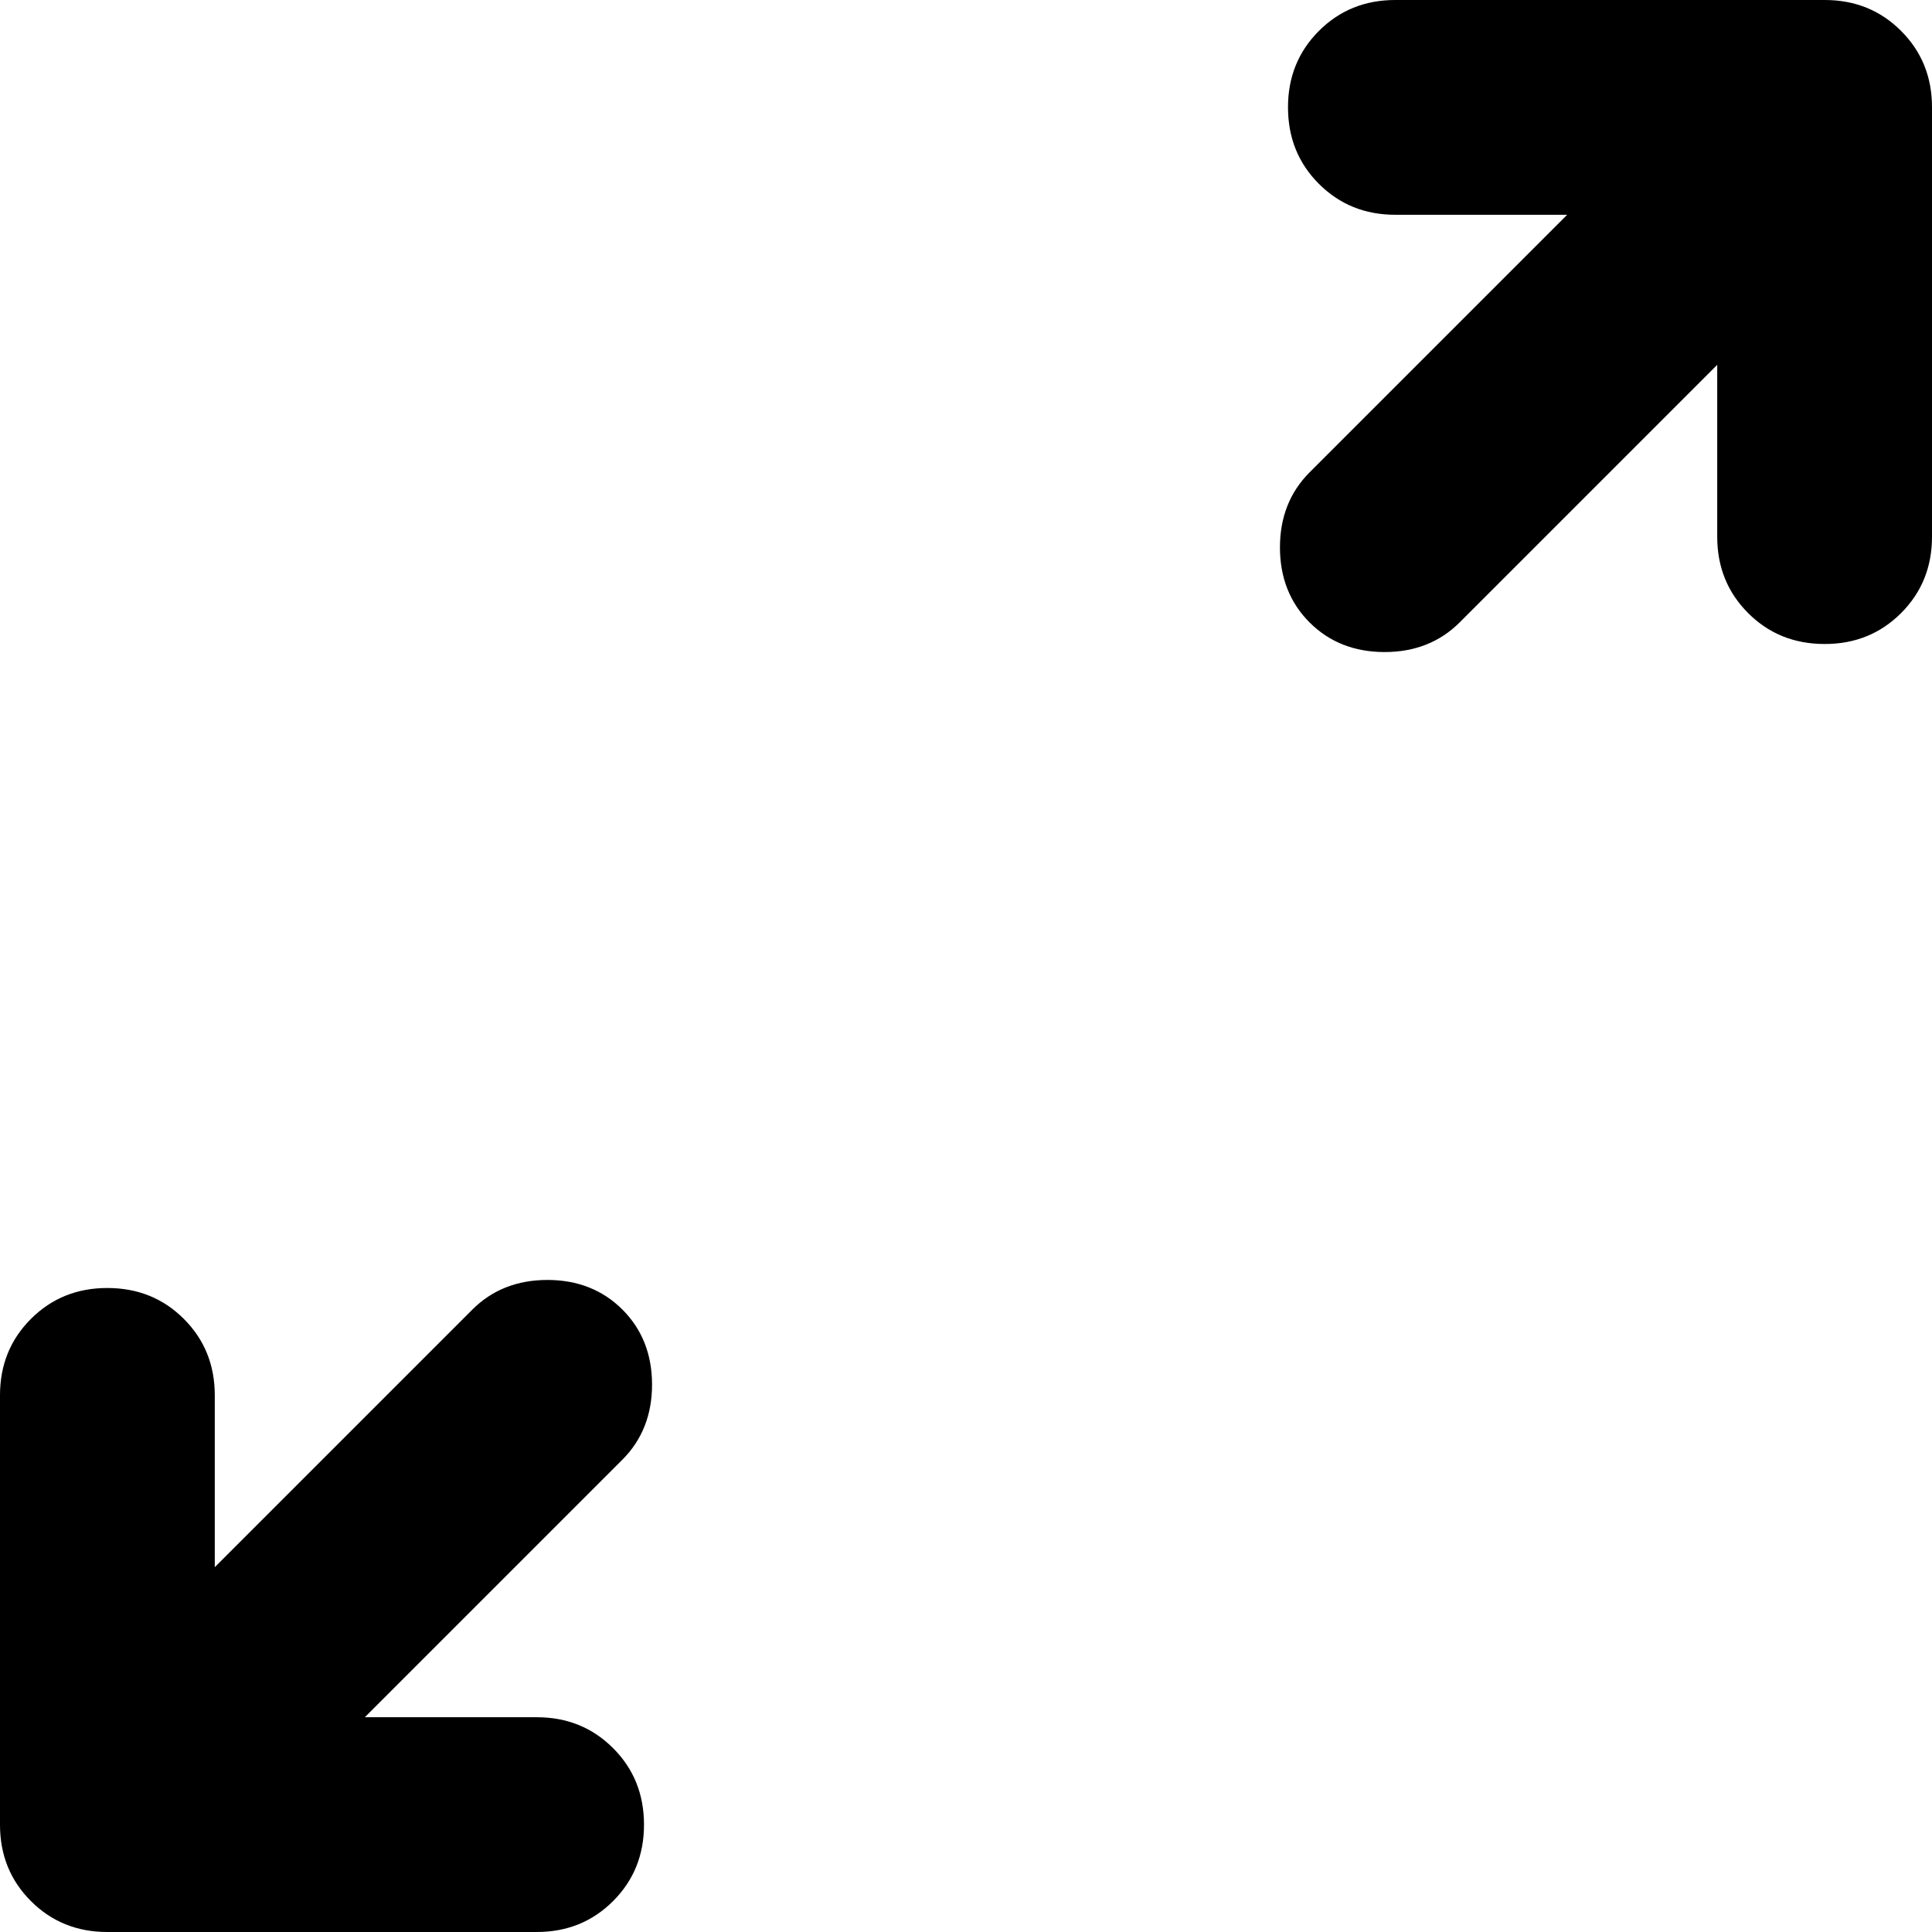 <svg width="6" height="6" viewBox="0 0 6 6" fill="currentColor" xmlns="http://www.w3.org/2000/svg">
<path d="M1.133 5.333H1.667C1.761 5.333 1.84 5.365 1.904 5.429C1.968 5.493 2 5.572 2 5.667C2 5.761 1.968 5.84 1.904 5.904C1.84 5.968 1.761 6 1.667 6H0.333C0.239 6 0.16 5.968 0.096 5.904C0.032 5.84 0 5.761 0 5.667V4.333C0 4.239 0.032 4.16 0.096 4.096C0.16 4.032 0.239 4 0.333 4C0.428 4 0.507 4.032 0.571 4.096C0.635 4.16 0.667 4.239 0.667 4.333V4.867L1.467 4.067C1.528 4.006 1.606 3.975 1.7 3.975C1.794 3.975 1.872 4.006 1.933 4.067C1.994 4.128 2.025 4.206 2.025 4.3C2.025 4.394 1.994 4.472 1.933 4.533L1.133 5.333ZM5.333 1.133L4.533 1.933C4.472 1.994 4.394 2.025 4.3 2.025C4.206 2.025 4.128 1.994 4.067 1.933C4.006 1.872 3.975 1.794 3.975 1.7C3.975 1.606 4.006 1.528 4.067 1.467L4.867 0.667H4.333C4.239 0.667 4.16 0.635 4.096 0.571C4.032 0.507 4 0.428 4 0.333C4 0.239 4.032 0.16 4.096 0.096C4.16 0.032 4.239 0 4.333 0H5.667C5.761 0 5.84 0.032 5.904 0.096C5.968 0.16 6 0.239 6 0.333V1.667C6 1.761 5.968 1.84 5.904 1.904C5.84 1.968 5.761 2 5.667 2C5.572 2 5.493 1.968 5.429 1.904C5.365 1.84 5.333 1.761 5.333 1.667V1.133Z" fill="currentColor"/>
</svg>

